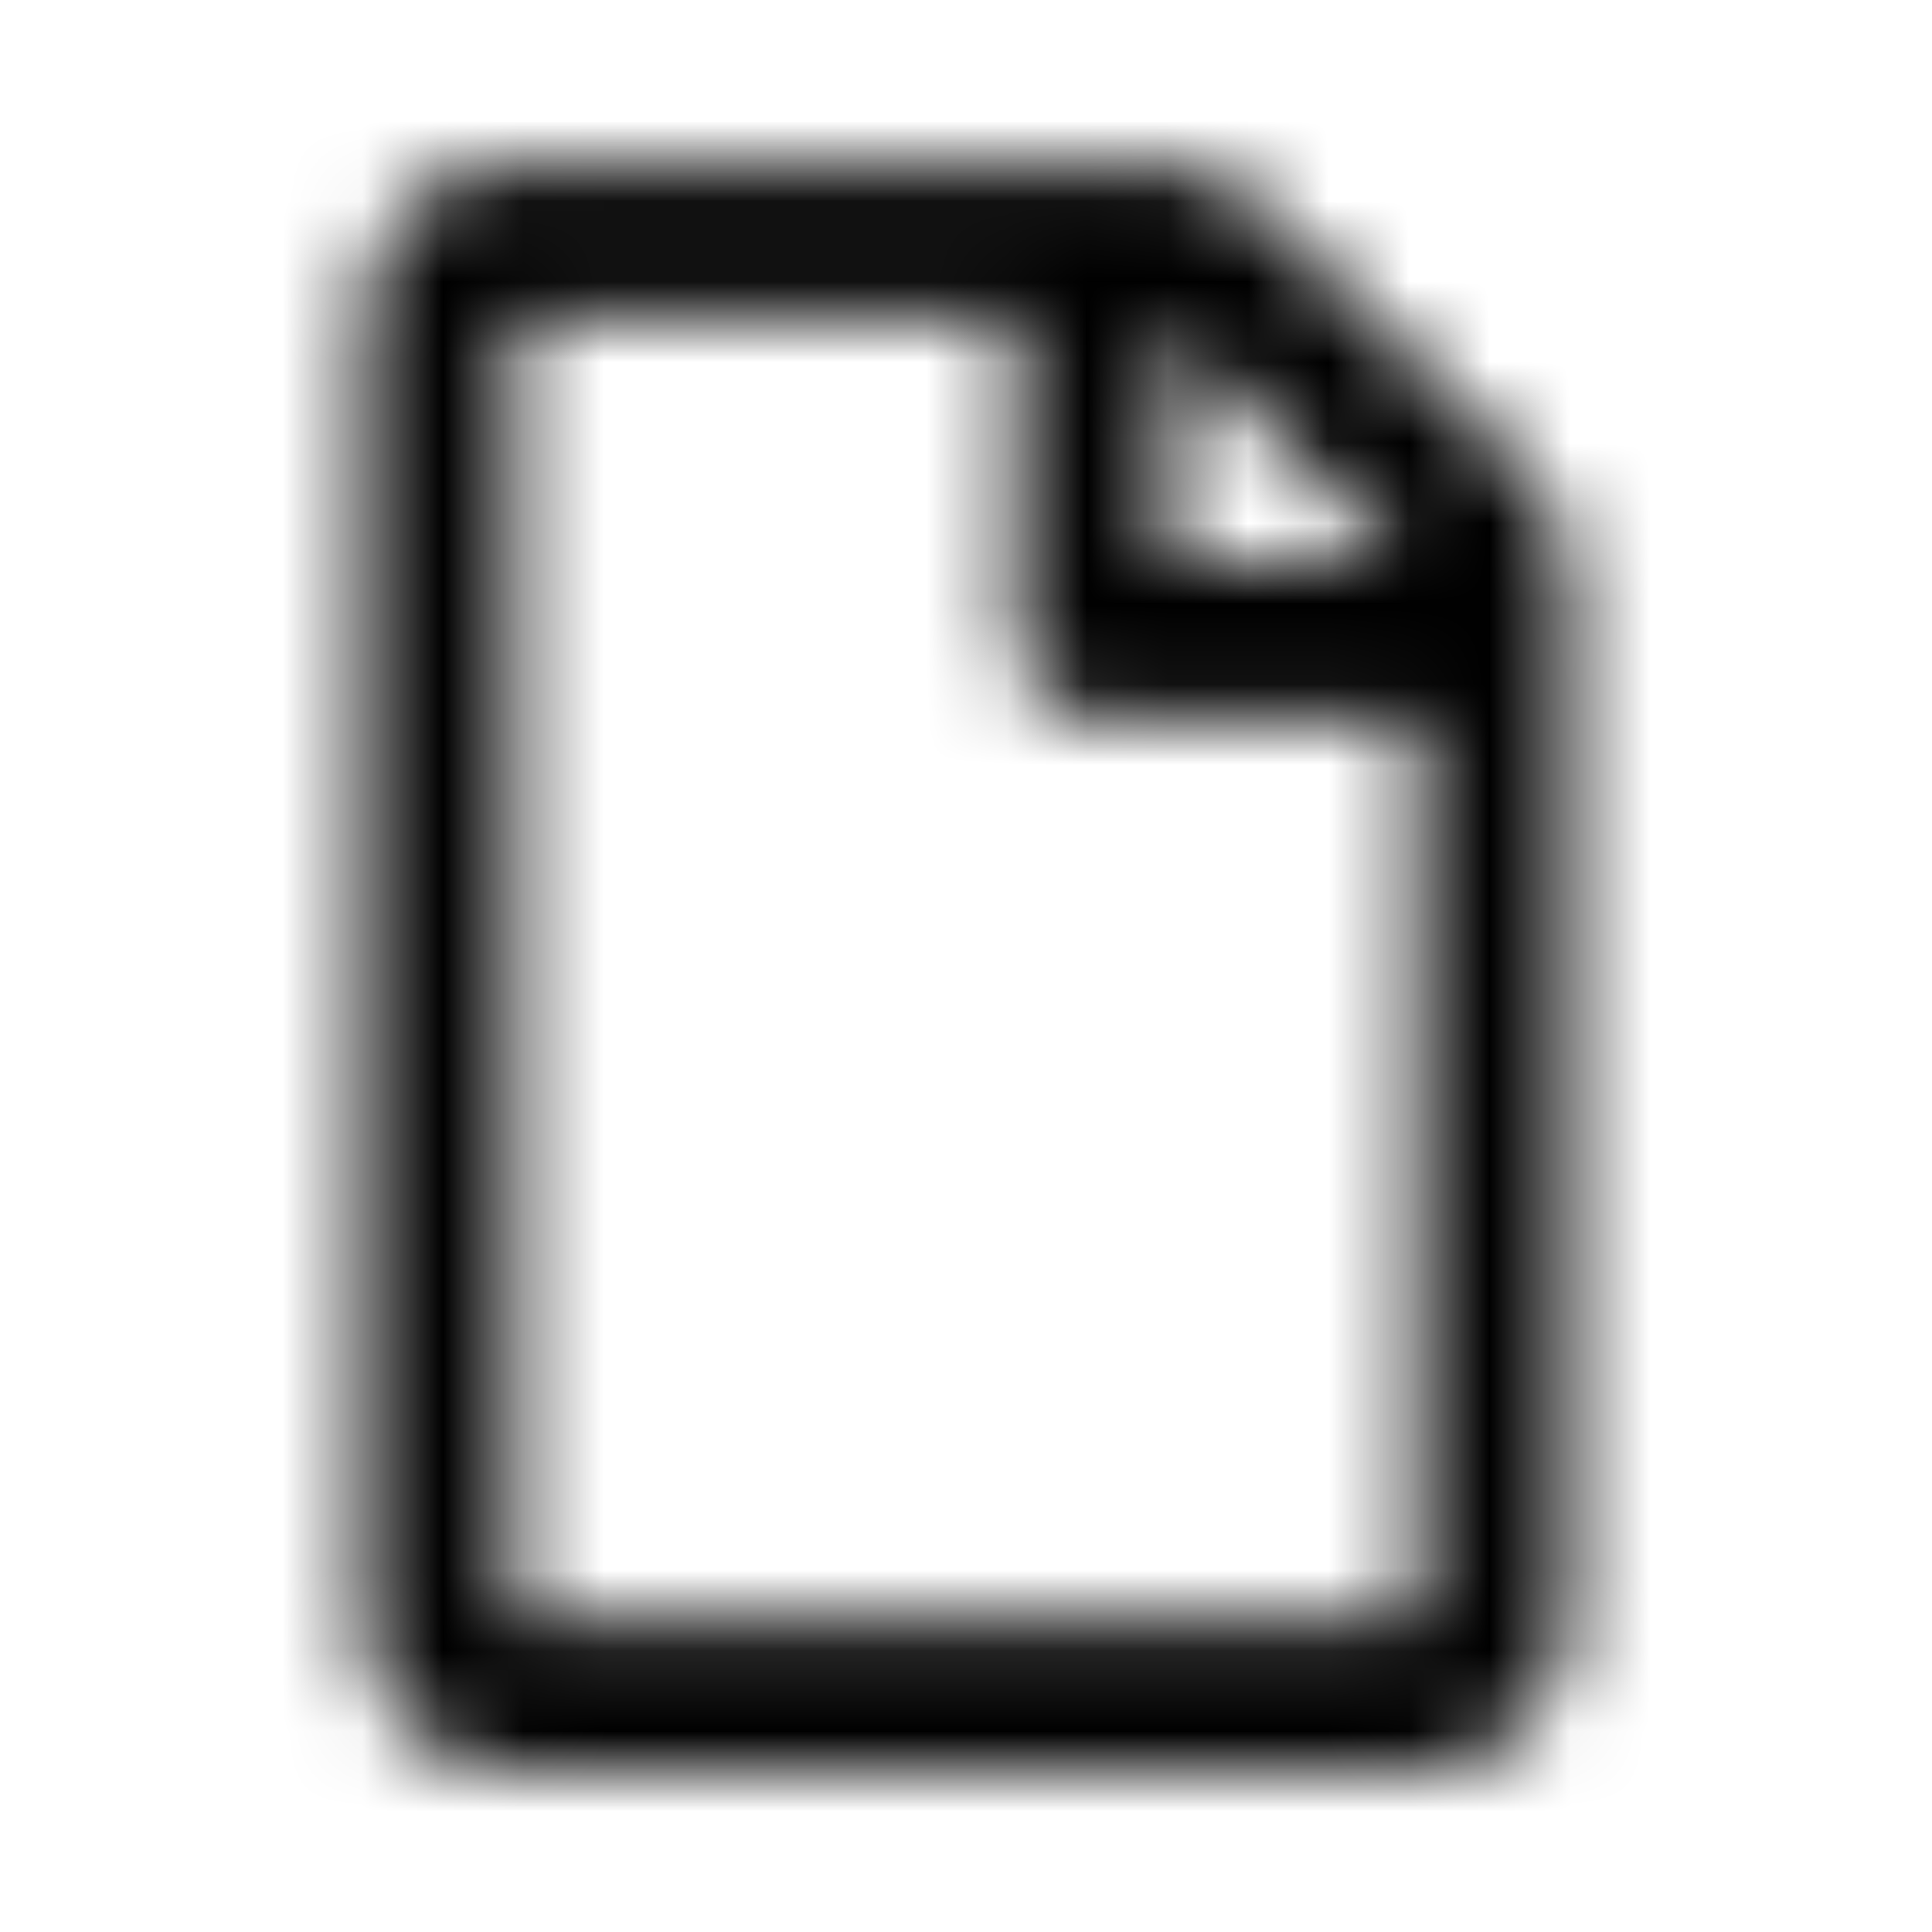 <?xml version="1.0" encoding="UTF-8"?>
<svg width="24px" height="24px" viewBox="0 0 24 24" version="1.1" xmlns="http://www.w3.org/2000/svg" xmlns:xlink="http://www.w3.org/1999/xlink">
    <!-- Generator: Sketch 52.5 (67469) - http://www.bohemiancoding.com/sketch -->
    <title>file</title>
    <desc>Created with Sketch.</desc>
    <defs>
        <path d="M18.936,5.856 L15.665,2.585 C15.314,2.234 14.838,2.035 14.343,2.035 L6.386,2.035 C5.353,2.039 4.515,2.877 4.515,3.91 L4.515,20.129 C4.515,21.162 5.353,22 6.386,22 L17.614,22 C18.647,22 19.485,21.162 19.485,20.129 L19.485,7.181 C19.485,6.686 19.287,6.207 18.936,5.856 Z M17.462,7.029 L14.495,7.029 L14.495,4.062 L17.462,7.029 Z M6.386,20.129 L6.386,3.91 L12.624,3.91 L12.624,7.965 C12.624,8.483 13.041,8.901 13.559,8.901 L17.614,8.901 L17.614,20.129 L6.386,20.129 Z" id="path-1"></path>
    </defs>
    <g id="file" stroke="none" stroke-width="1" fill="none" fill-rule="evenodd">
        <mask id="mask-2" fill="white">
            <use xlink:href="#path-1"></use>
        </mask>
        <g fill-rule="nonzero"></g>
        <g id="🎨-color" mask="url(#mask-2)" fill="#000000">
            <rect id="🎨-Color" x="0" y="0" width="24" height="24"></rect>
        </g>
    </g>
</svg>